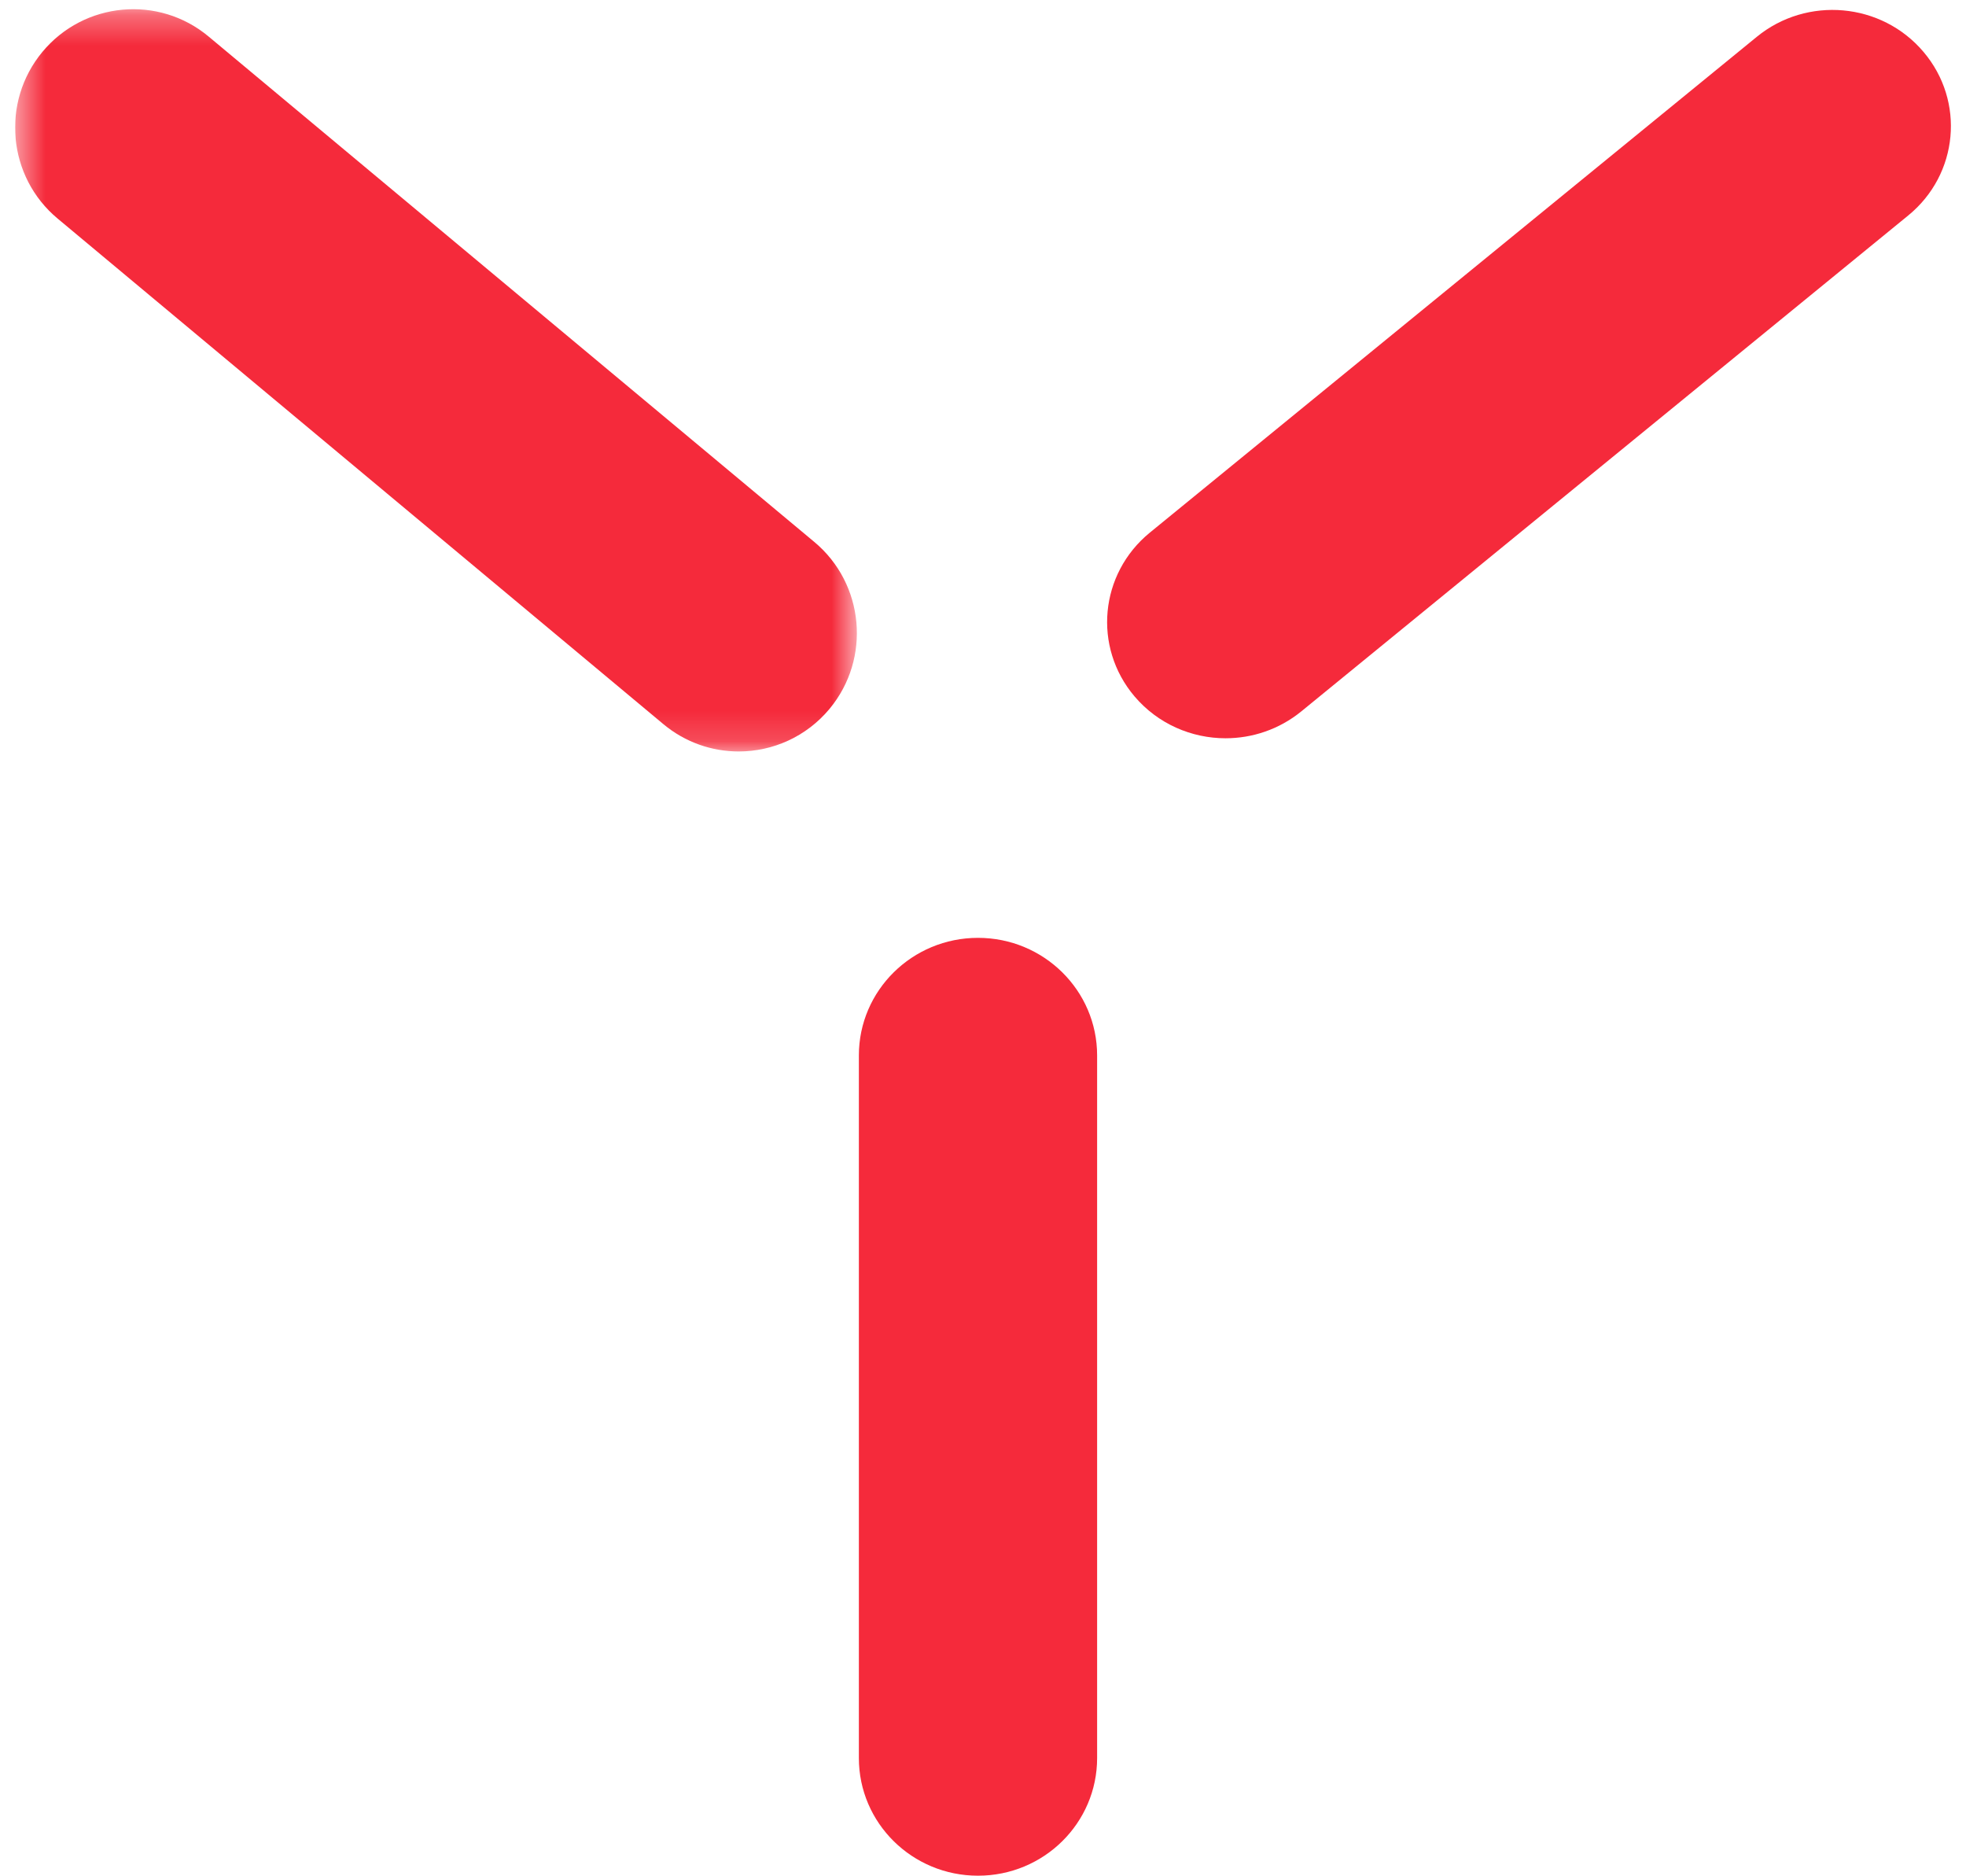 <svg width="65" height="62" viewBox="0 0 65 62" fill="none" xmlns="http://www.w3.org/2000/svg">
<g clip-path="url(#clip0_1570_3924)">
<path fill-rule="evenodd" clip-rule="evenodd" d="M32.334 62C30.16 62 28.396 60.26 28.396 58.111V34.887C28.396 32.74 30.16 31 32.334 31C34.51 31 36.273 32.74 36.273 34.887V58.111C36.273 60.26 34.51 62 32.334 62Z" fill="#F52A3B"/>
<path fill-rule="evenodd" clip-rule="evenodd" d="M40.519 24.403C39.397 24.403 38.284 23.93 37.51 23.019C36.125 21.385 36.354 18.966 38.014 17.607L58.082 1.218C59.742 -0.14 62.211 0.08 63.594 1.714C64.979 3.345 64.752 5.766 63.09 7.122L43.023 23.515C42.291 24.111 41.404 24.403 40.519 24.403Z" fill="#F52A3B"/>
<mask id="mask0_1570_3924" style="mask-type:alpha" maskUnits="userSpaceOnUse" x="0" y="0" width="29" height="25">
<path fill-rule="evenodd" clip-rule="evenodd" d="M0.5 24.839V0.305H28.33V24.839H0.5Z" fill="white"/>
</mask>
<g mask="url(#mask0_1570_3924)">
<path fill-rule="evenodd" clip-rule="evenodd" d="M24.424 24.839C23.544 24.839 22.659 24.543 21.93 23.934L1.908 7.227C0.251 5.85 0.023 3.377 1.402 1.715C2.78 0.055 5.245 -0.174 6.9 1.21L26.922 17.913C28.579 19.295 28.807 21.764 27.428 23.429C26.656 24.358 25.543 24.839 24.424 24.839Z" fill="#F52A3B"/>
</g>
</g>
<defs>
<clipPath id="clip0_1570_3924">
<rect width="64" height="62" fill="white" transform="translate(0.5)"/>
</clipPath>
</defs>
</svg>
